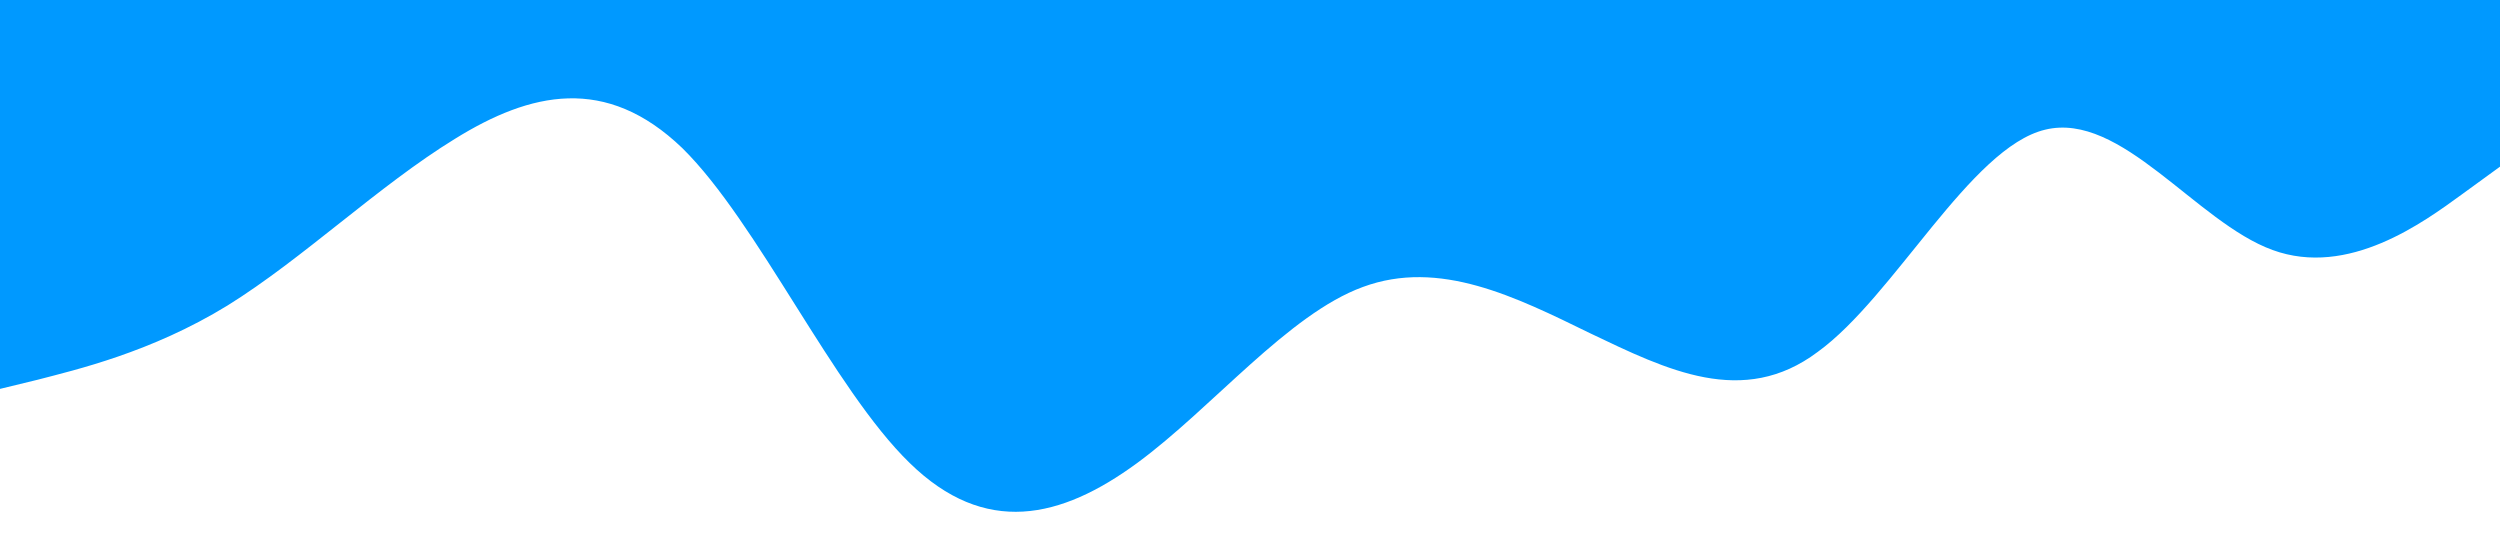 <?xml version="1.0" standalone="no"?><svg xmlns="http://www.w3.org/2000/svg" viewBox="0 0 1440 320"><path fill="#0099ff" fill-opacity="1" d="M0,224L21.8,218.7C43.6,213,87,203,131,176C174.5,149,218,107,262,80C305.5,53,349,43,393,85.3C436.4,128,480,224,524,266.7C567.3,309,611,299,655,266.7C698.2,235,742,181,785,165.3C829.1,149,873,171,916,192C960,213,1004,235,1047,202.7C1090.9,171,1135,85,1178,74.7C1221.8,64,1265,128,1309,144C1352.7,160,1396,128,1418,112L1440,96L1440,0L1418.2,0C1396.4,0,1353,0,1309,0C1265.5,0,1222,0,1178,0C1134.5,0,1091,0,1047,0C1003.6,0,960,0,916,0C872.7,0,829,0,785,0C741.8,0,698,0,655,0C610.9,0,567,0,524,0C480,0,436,0,393,0C349.1,0,305,0,262,0C218.2,0,175,0,131,0C87.3,0,44,0,22,0L0,0Z"></path></svg>